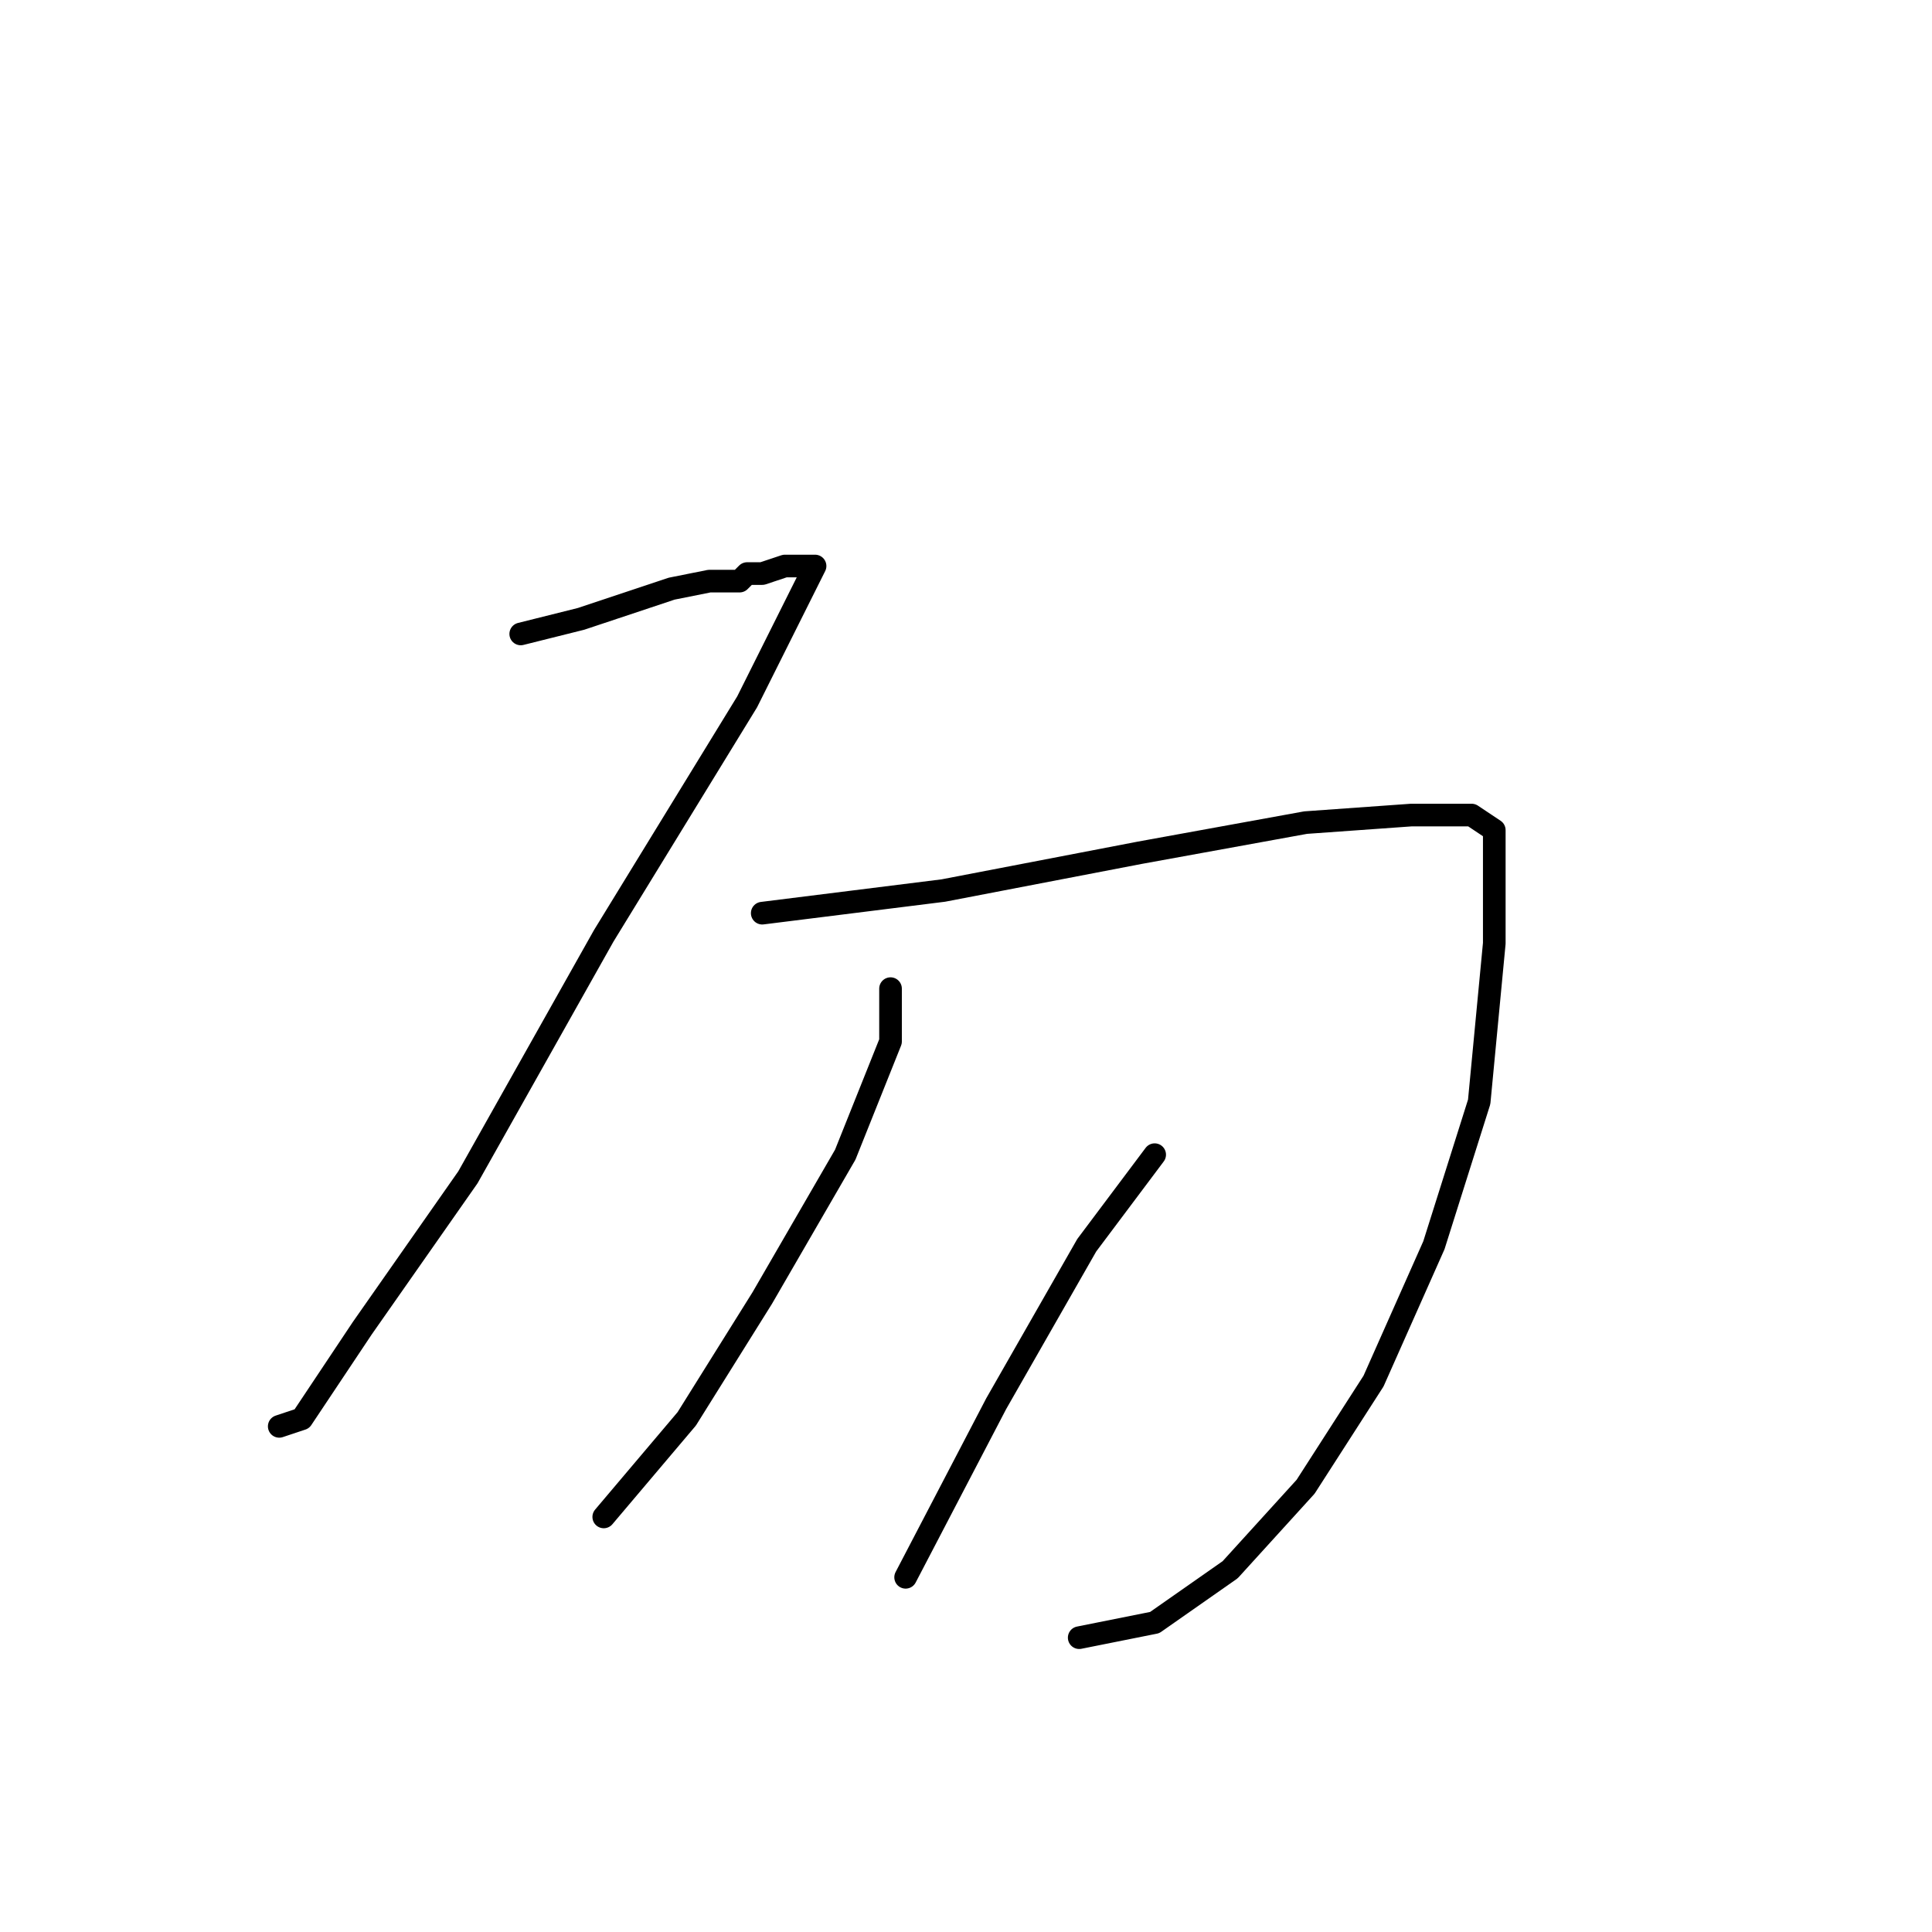<?xml version="1.0" standalone="no"?>
    <svg width="256" height="256" xmlns="http://www.w3.org/2000/svg" version="1.1">
    <polyline stroke="black" stroke-width="3" stroke-linecap="round" fill="transparent" stroke-linejoin="round" points="69 84 77 82 80 81 89 78 94 77 97 77 98 77 99 76 100 76 101 76 104 75 106 75 107 75 108 75 105 81 99 93 80 124 62 156 48 176 40 188 37 189 37 189 " />
        <polyline stroke="black" stroke-width="3" stroke-linecap="round" fill="transparent" stroke-linejoin="round" points="101 121 125 118 151 113 173 109 187 108 195 108 198 110 198 125 196 146 190 165 182 183 173 197 163 208 153 215 143 217 143 217 " />
        <polyline stroke="black" stroke-width="3" stroke-linecap="round" fill="transparent" stroke-linejoin="round" points="118 131 118 138 112 153 101 172 91 188 80 201 80 201 " />
        <polyline stroke="black" stroke-width="3" stroke-linecap="round" fill="transparent" stroke-linejoin="round" points="153 153 144 165 132 186 120 209 120 209 " />
        </svg>